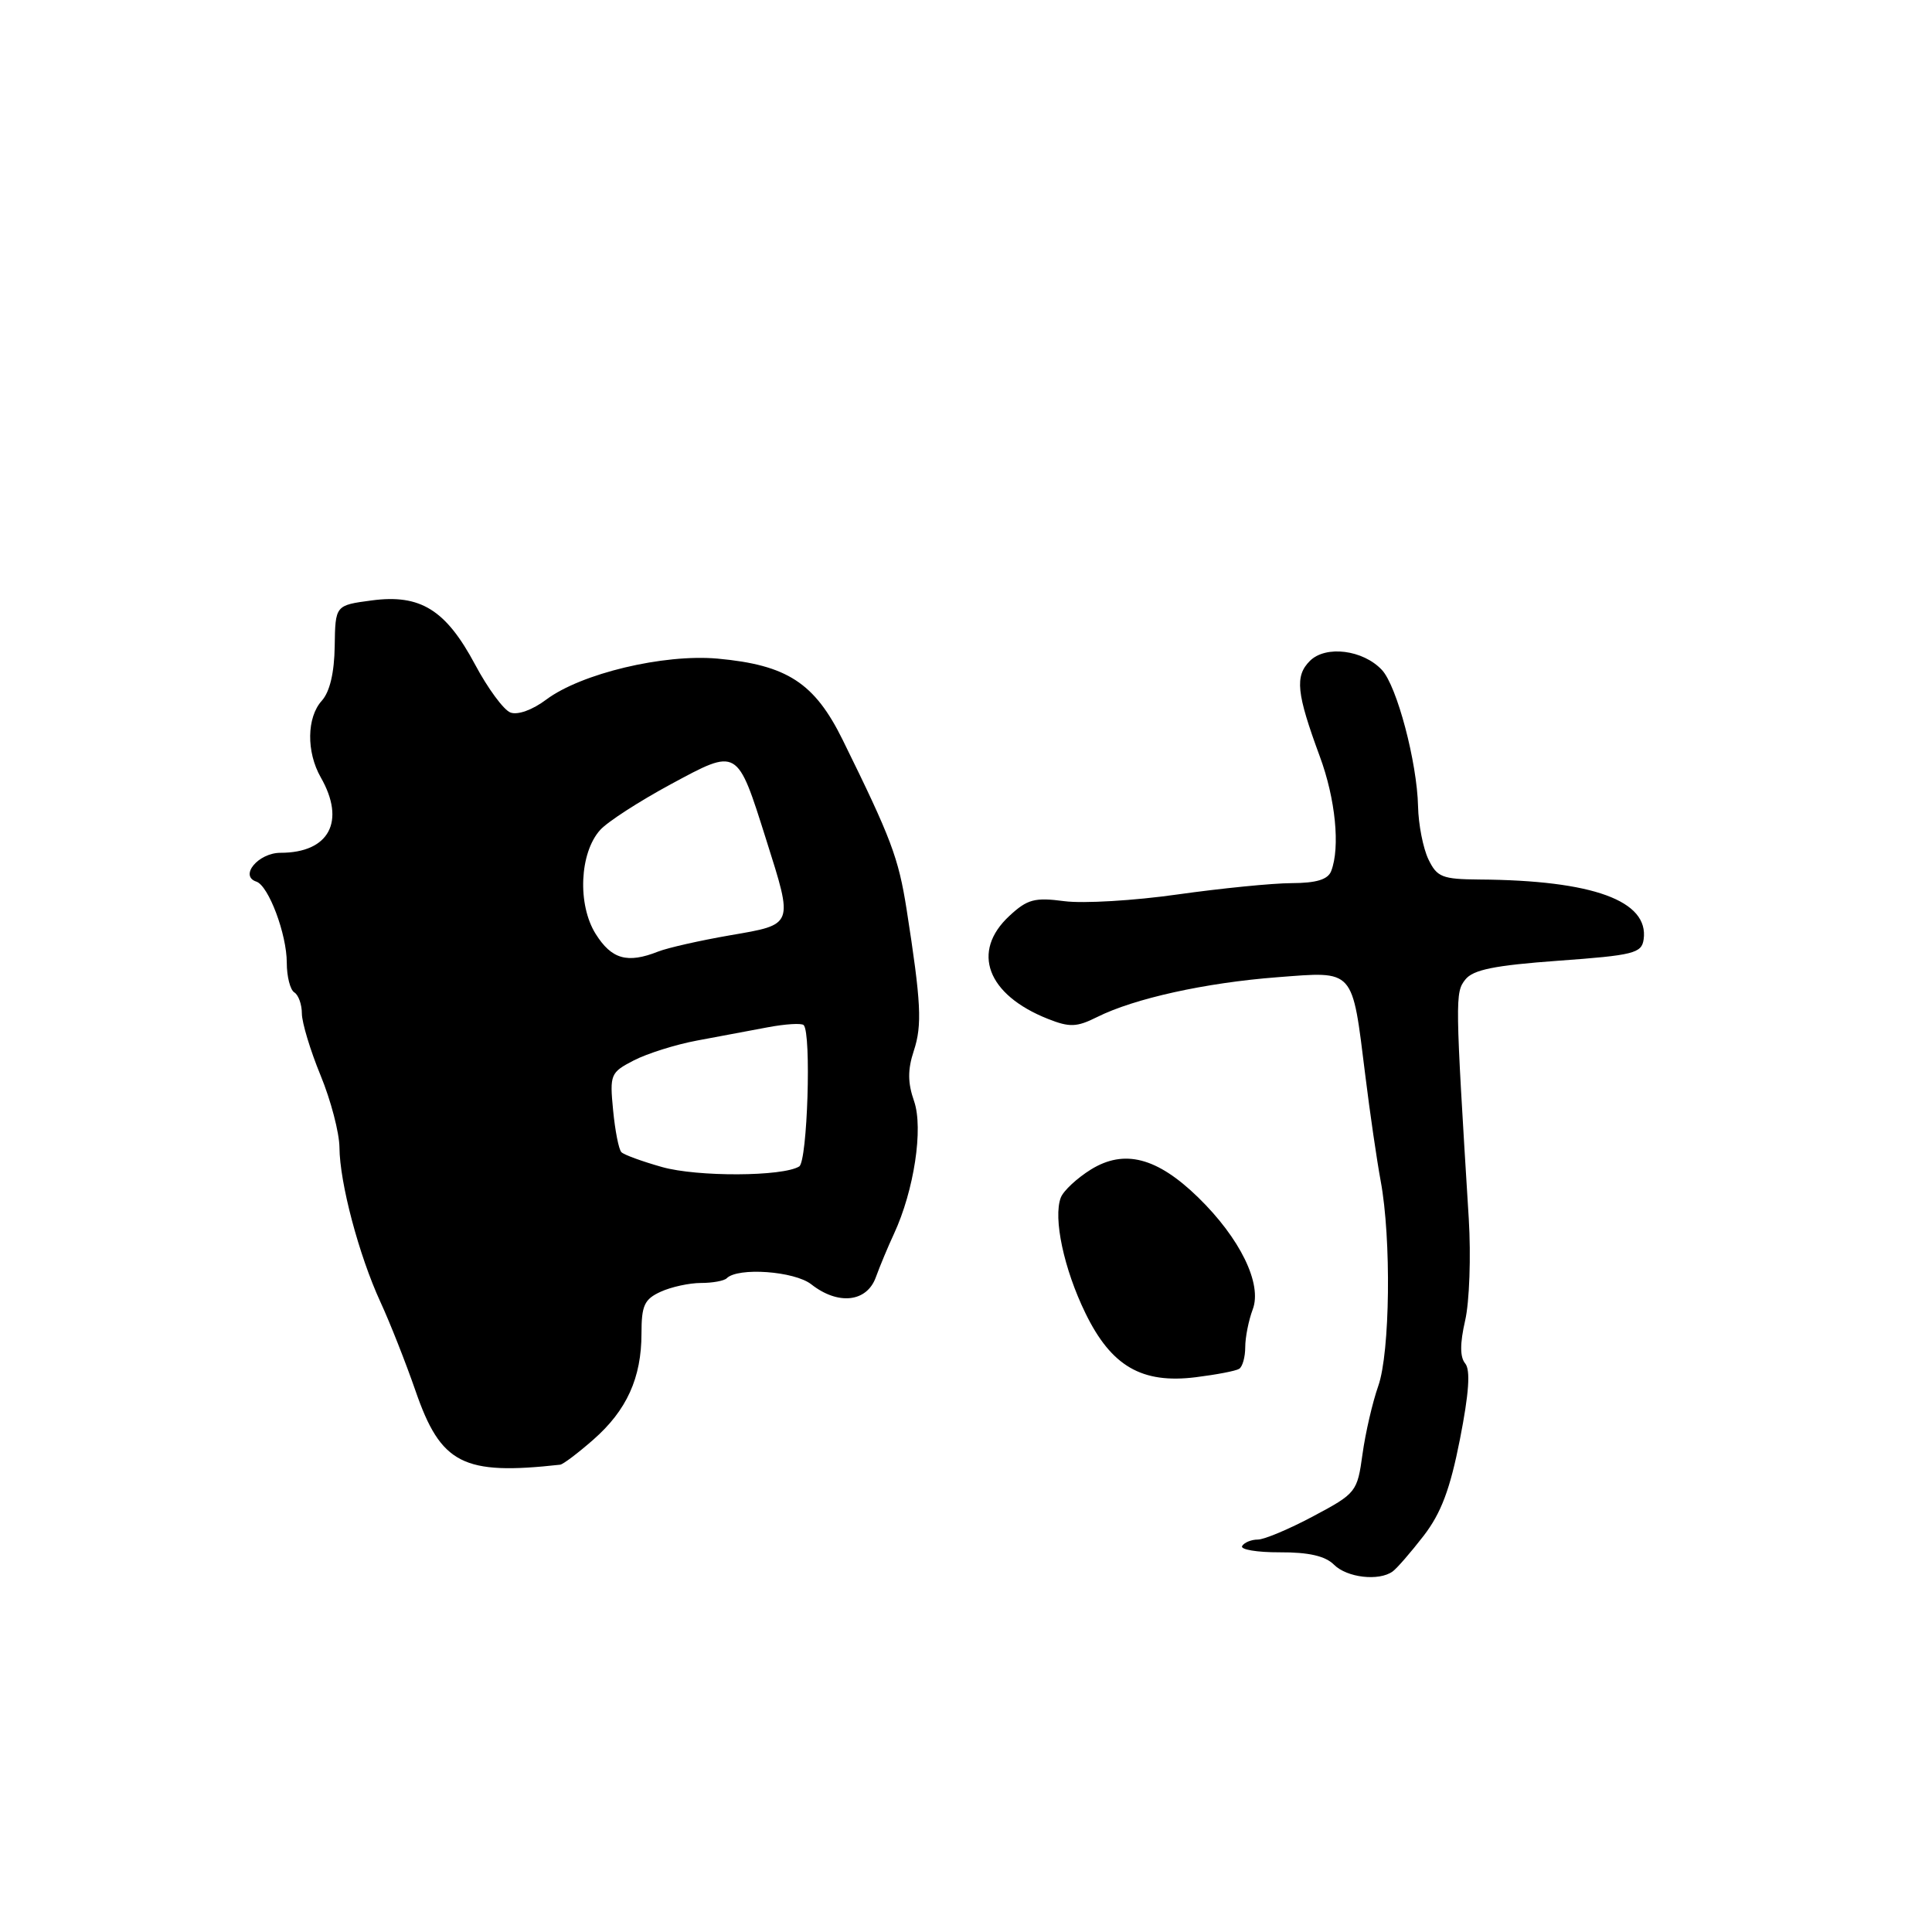 <?xml version="1.0" encoding="UTF-8" standalone="no"?>
<!DOCTYPE svg PUBLIC "-//W3C//DTD SVG 1.1//EN" "http://www.w3.org/Graphics/SVG/1.1/DTD/svg11.dtd" >
<svg xmlns="http://www.w3.org/2000/svg" xmlns:xlink="http://www.w3.org/1999/xlink" version="1.1" viewBox="0 0 256 256">
 <g >
 <path fill="currentColor"
d=" M 184.53 208.23 C 185.09 207.83 186.94 205.70 188.64 203.50 C 190.96 200.49 192.15 197.32 193.45 190.71 C 194.65 184.60 194.86 181.54 194.15 180.67 C 193.44 179.82 193.44 178.03 194.14 174.97 C 194.71 172.51 194.92 166.45 194.62 161.50 C 192.81 132.26 192.80 131.52 194.16 129.80 C 195.19 128.49 198.01 127.92 206.50 127.30 C 216.46 126.58 217.53 126.31 217.79 124.48 C 218.52 119.36 211.08 116.64 196.02 116.54 C 191.10 116.50 190.41 116.23 189.27 113.86 C 188.57 112.40 187.95 109.25 187.90 106.86 C 187.77 100.99 185.10 90.90 183.11 88.77 C 180.61 86.10 175.67 85.48 173.57 87.57 C 171.55 89.59 171.79 91.85 174.88 100.23 C 176.96 105.84 177.60 112.28 176.39 115.42 C 175.96 116.54 174.44 117.01 171.14 117.02 C 168.59 117.03 161.79 117.71 156.03 118.52 C 150.28 119.34 143.53 119.74 141.03 119.41 C 137.10 118.89 136.13 119.15 133.75 121.36 C 128.64 126.09 130.78 131.81 138.86 135.01 C 141.74 136.15 142.67 136.11 145.36 134.77 C 150.29 132.30 159.72 130.22 169.23 129.49 C 179.57 128.70 179.13 128.21 180.91 142.50 C 181.52 147.45 182.44 153.75 182.95 156.50 C 184.37 164.14 184.19 179.21 182.63 183.64 C 181.87 185.79 180.93 189.85 180.54 192.67 C 179.85 197.69 179.71 197.88 174.03 200.90 C 170.83 202.61 167.52 204.00 166.67 204.00 C 165.82 204.00 164.88 204.38 164.59 204.85 C 164.30 205.32 166.55 205.70 169.58 205.69 C 173.41 205.67 175.61 206.18 176.76 207.33 C 178.48 209.05 182.71 209.54 184.53 208.23 Z  M 74.22 194.08 C 74.61 194.04 76.59 192.54 78.61 190.77 C 83.05 186.88 85.00 182.57 85.00 176.69 C 85.00 172.98 85.38 172.15 87.55 171.16 C 88.95 170.52 91.35 170.00 92.88 170.00 C 94.41 170.00 95.95 169.72 96.29 169.38 C 97.77 167.89 105.27 168.43 107.50 170.18 C 111.05 172.97 114.85 172.56 116.05 169.25 C 116.60 167.74 117.68 165.15 118.45 163.50 C 121.12 157.75 122.37 149.51 121.12 145.91 C 120.27 143.48 120.26 141.74 121.08 139.25 C 122.21 135.82 122.06 132.86 120.13 120.50 C 119.05 113.64 118.09 111.10 111.67 98.06 C 107.94 90.48 104.29 88.11 95.08 87.27 C 87.93 86.63 77.01 89.24 72.38 92.70 C 70.56 94.07 68.59 94.78 67.63 94.41 C 66.74 94.07 64.64 91.22 62.97 88.09 C 59.08 80.80 55.71 78.70 49.25 79.56 C 44.43 80.20 44.43 80.20 44.35 85.62 C 44.30 89.14 43.70 91.67 42.64 92.85 C 40.64 95.06 40.58 99.63 42.50 103.00 C 45.84 108.83 43.62 113.00 37.17 113.00 C 34.24 113.00 31.67 116.06 33.97 116.82 C 35.59 117.36 38.00 123.79 38.00 127.56 C 38.00 129.39 38.45 131.16 39.00 131.50 C 39.55 131.84 40.00 133.10 40.00 134.31 C 40.01 135.51 41.12 139.20 42.48 142.50 C 43.84 145.80 44.96 150.09 44.98 152.04 C 45.01 156.73 47.55 166.30 50.40 172.50 C 51.67 175.25 53.76 180.55 55.05 184.27 C 58.41 194.01 61.34 195.51 74.22 194.08 Z  M 164.19 181.38 C 164.64 181.11 165.00 179.81 165.00 178.51 C 165.00 177.20 165.45 174.95 165.99 173.51 C 167.28 170.13 164.32 164.07 158.74 158.64 C 153.31 153.36 148.97 152.24 144.56 154.96 C 142.71 156.11 140.91 157.78 140.56 158.69 C 139.53 161.39 140.97 168.15 143.83 174.01 C 147.25 181.03 151.29 183.38 158.44 182.49 C 161.16 182.15 163.75 181.66 164.19 181.38 Z  M 87.73 154.64 C 85.11 153.90 82.68 153.02 82.34 152.67 C 81.99 152.33 81.50 149.82 81.24 147.11 C 80.78 142.37 80.89 142.11 83.98 140.51 C 85.75 139.60 89.51 138.41 92.35 137.88 C 95.18 137.35 99.41 136.55 101.74 136.12 C 104.08 135.68 106.21 135.55 106.49 135.83 C 107.53 136.87 106.99 153.89 105.90 154.56 C 103.72 155.91 92.41 155.96 87.73 154.64 Z  M 78.93 123.75 C 76.49 119.86 76.79 113.00 79.53 109.97 C 80.50 108.89 84.70 106.18 88.86 103.93 C 97.82 99.10 97.65 99.00 101.53 111.28 C 105.14 122.71 105.23 122.47 96.75 123.93 C 92.76 124.62 88.47 125.59 87.20 126.09 C 83.13 127.70 81.04 127.11 78.93 123.75 Z "/>
</g>
</svg>